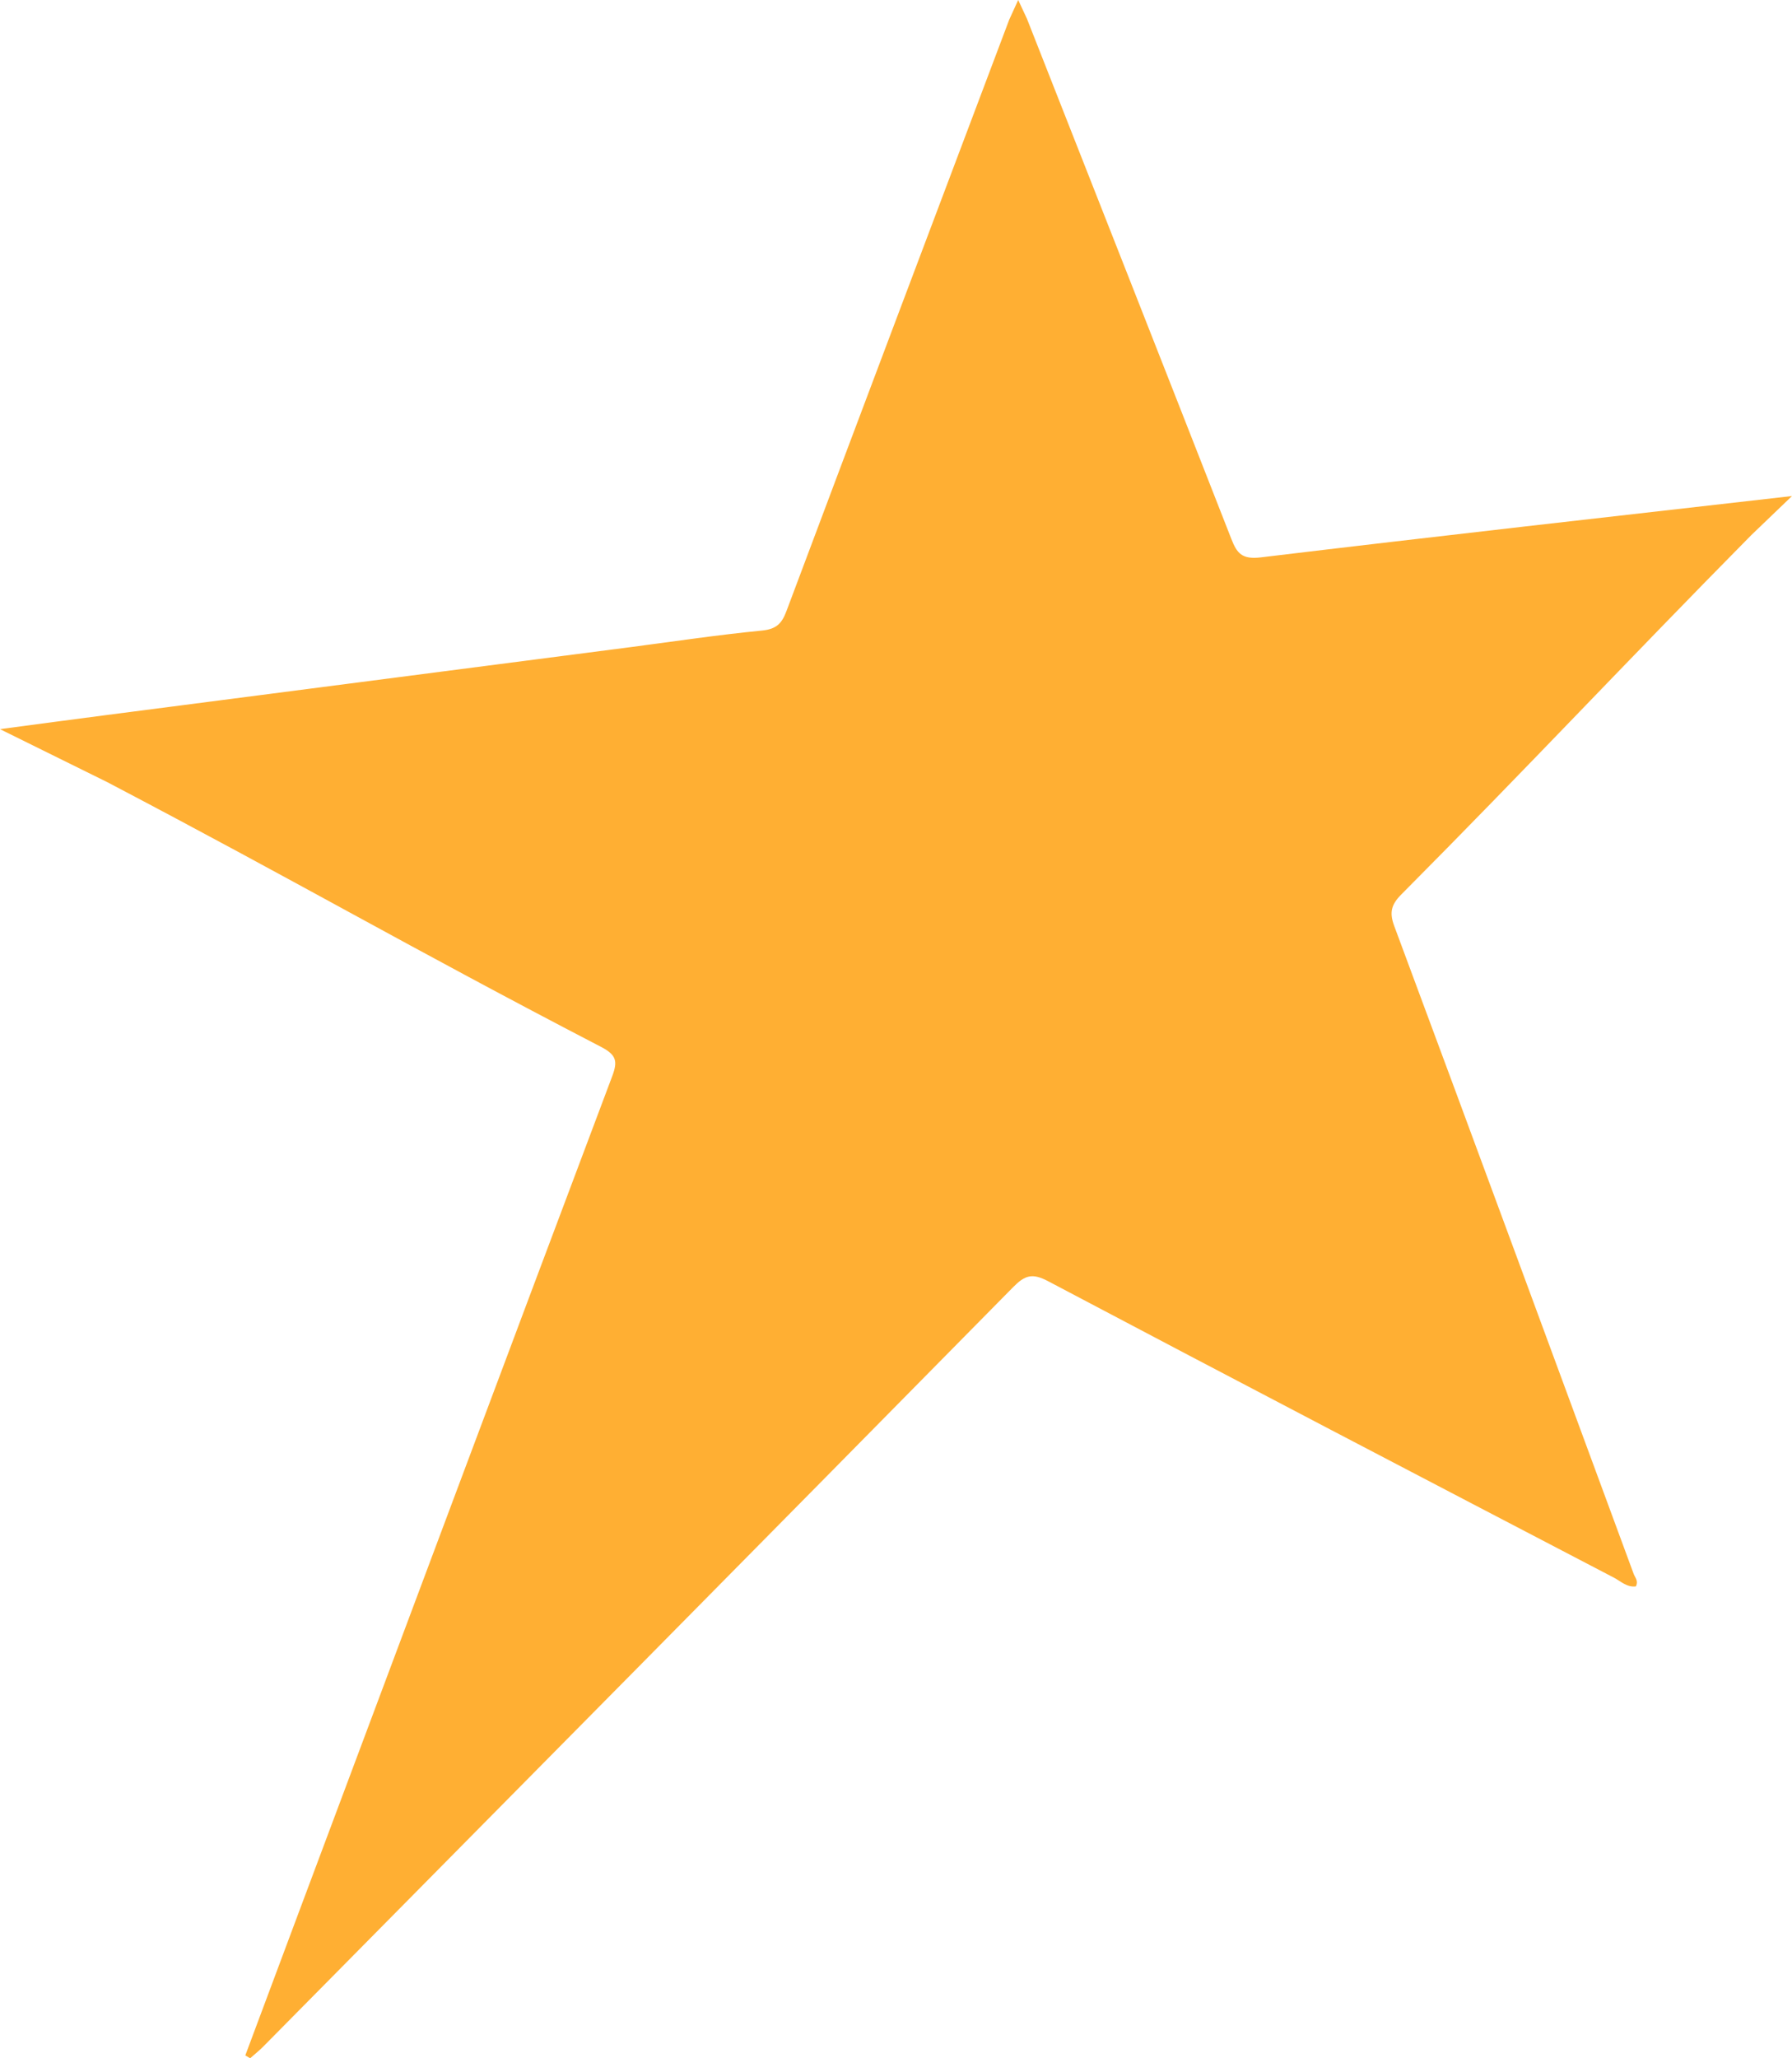 <svg width="27" height="31" viewBox="0 0 27 31" fill="none" xmlns="http://www.w3.org/2000/svg">
<path d="M18.995 8.395C18.71 8.429 18.636 8.33 18.553 8.118C17.53 5.504 16.5 2.891 15.472 0.28L15.341 0L15.206 0.296C14.086 3.265 12.964 6.233 11.849 9.205C11.78 9.388 11.701 9.475 11.481 9.497C10.826 9.561 10.173 9.658 9.52 9.744C6.886 10.085 4.25 10.426 1.616 10.768C1.085 10.836 0.553 10.909 0 10.982L1.616 11.78C4.531 13.309 6.136 14.251 9.057 15.768C9.285 15.887 9.31 15.981 9.225 16.207C7.65 20.39 6.085 24.576 4.517 28.761C4.243 29.493 3.969 30.225 3.696 30.957C3.72 30.972 3.744 30.985 3.769 31C3.836 30.94 3.908 30.884 3.97 30.82C7.738 27.01 11.505 23.201 15.266 19.385C15.44 19.209 15.551 19.169 15.791 19.296C18.627 20.794 21.472 22.278 24.316 23.761C24.419 23.815 24.514 23.911 24.648 23.893C24.689 23.811 24.637 23.762 24.616 23.709C23.415 20.454 22.217 17.199 21.007 13.947C20.931 13.743 20.962 13.624 21.114 13.471C23.015 11.56 24.493 9.976 26.386 8.06L27 7.471C24.317 7.777 21.655 8.075 18.995 8.395Z" fill="#FFAF33"/>
</svg>
